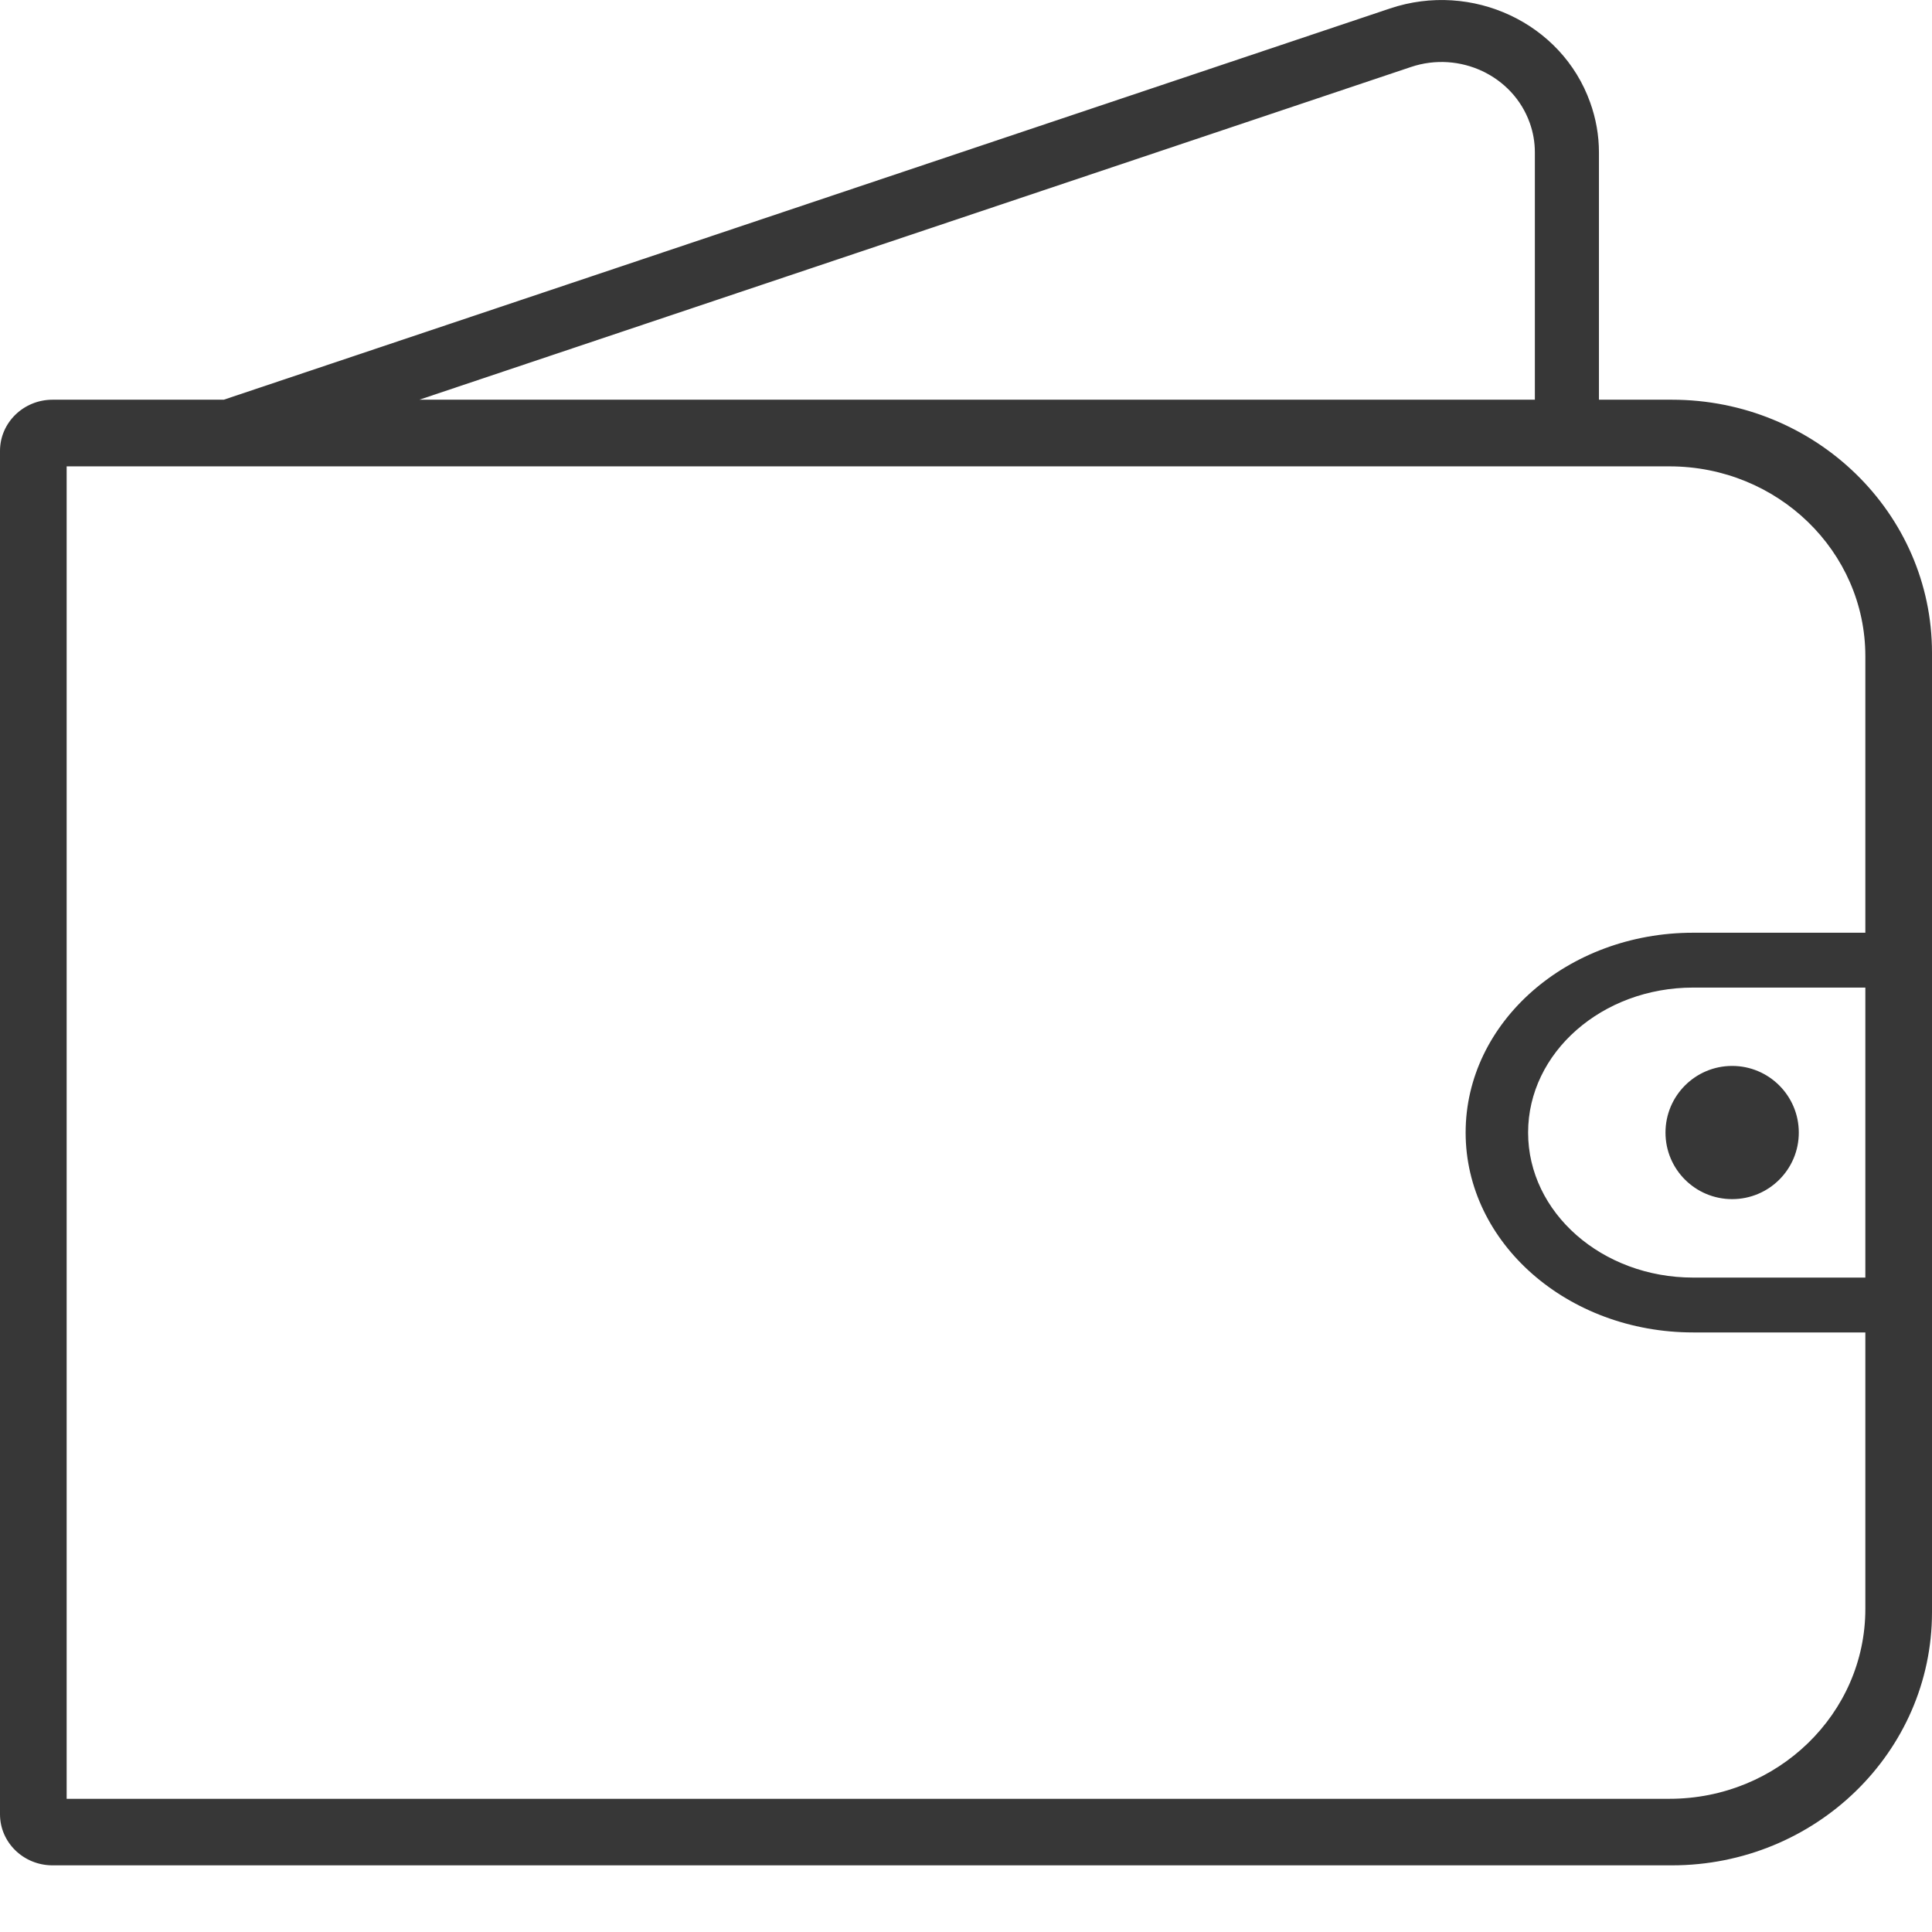 <?xml version="1.0" encoding="UTF-8"?>
<svg width="18px" height="18px" viewBox="0 0 18 18" version="1.1" xmlns="http://www.w3.org/2000/svg" xmlns:xlink="http://www.w3.org/1999/xlink">
    <!-- Generator: Sketch 52.5 (67469) - http://www.bohemiancoding.com/sketch -->
    <title>Combined Shape</title>
    <desc>Created with Sketch.</desc>
    <g id="Page-1" stroke="none" stroke-width="1" fill="none" fill-rule="evenodd">
        <g id="-g-Desktop-HD-Copy-71" transform="translate(-696, -699)" fill="#373737" fill-rule="nonzero">
            <path d="M713.379,707.69 L713.379,705.114 C713.379,704.137 712.562,703.345 711.554,703.345 L696.621,703.345 L696.621,715.759 L711.554,715.759 C712.562,715.759 713.379,714.966 713.379,713.99 L713.379,711.414 L711.775,711.414 C710.604,711.414 709.655,710.58 709.655,709.552 C709.655,708.523 710.604,707.69 711.775,707.69 L713.379,707.69 Z M713.379,708.201 L711.775,708.201 C710.926,708.201 710.237,708.806 710.237,709.552 C710.237,710.298 710.926,710.903 711.775,710.903 L713.379,710.903 L713.379,708.201 Z M698.085,702.724 L708.95,699.079 C709.715,698.822 710.551,699.214 710.815,699.954 C710.869,700.104 710.897,700.261 710.897,700.419 L710.897,702.724 L711.576,702.724 C712.915,702.724 714,703.78 714,705.082 L714,714.021 C714,715.323 712.914,716.379 711.576,716.379 L696.49,716.379 C696.219,716.379 696,716.166 696,715.903 L696,703.201 C696,702.938 696.219,702.724 696.49,702.724 L698.085,702.724 Z M699.907,702.724 L710.3,702.724 L710.3,700.419 C710.3,700.326 710.284,700.233 710.252,700.144 C710.095,699.705 709.599,699.472 709.146,699.624 L699.907,702.724 Z M712.138,708.931 C712.481,708.931 712.759,709.209 712.759,709.552 C712.759,709.895 712.481,710.172 712.138,710.172 C711.795,710.172 711.517,709.895 711.517,709.552 C711.517,709.209 711.795,708.931 712.138,708.931 Z" id="Combined-Shape"></path>
        </g>
    </g>
</svg>